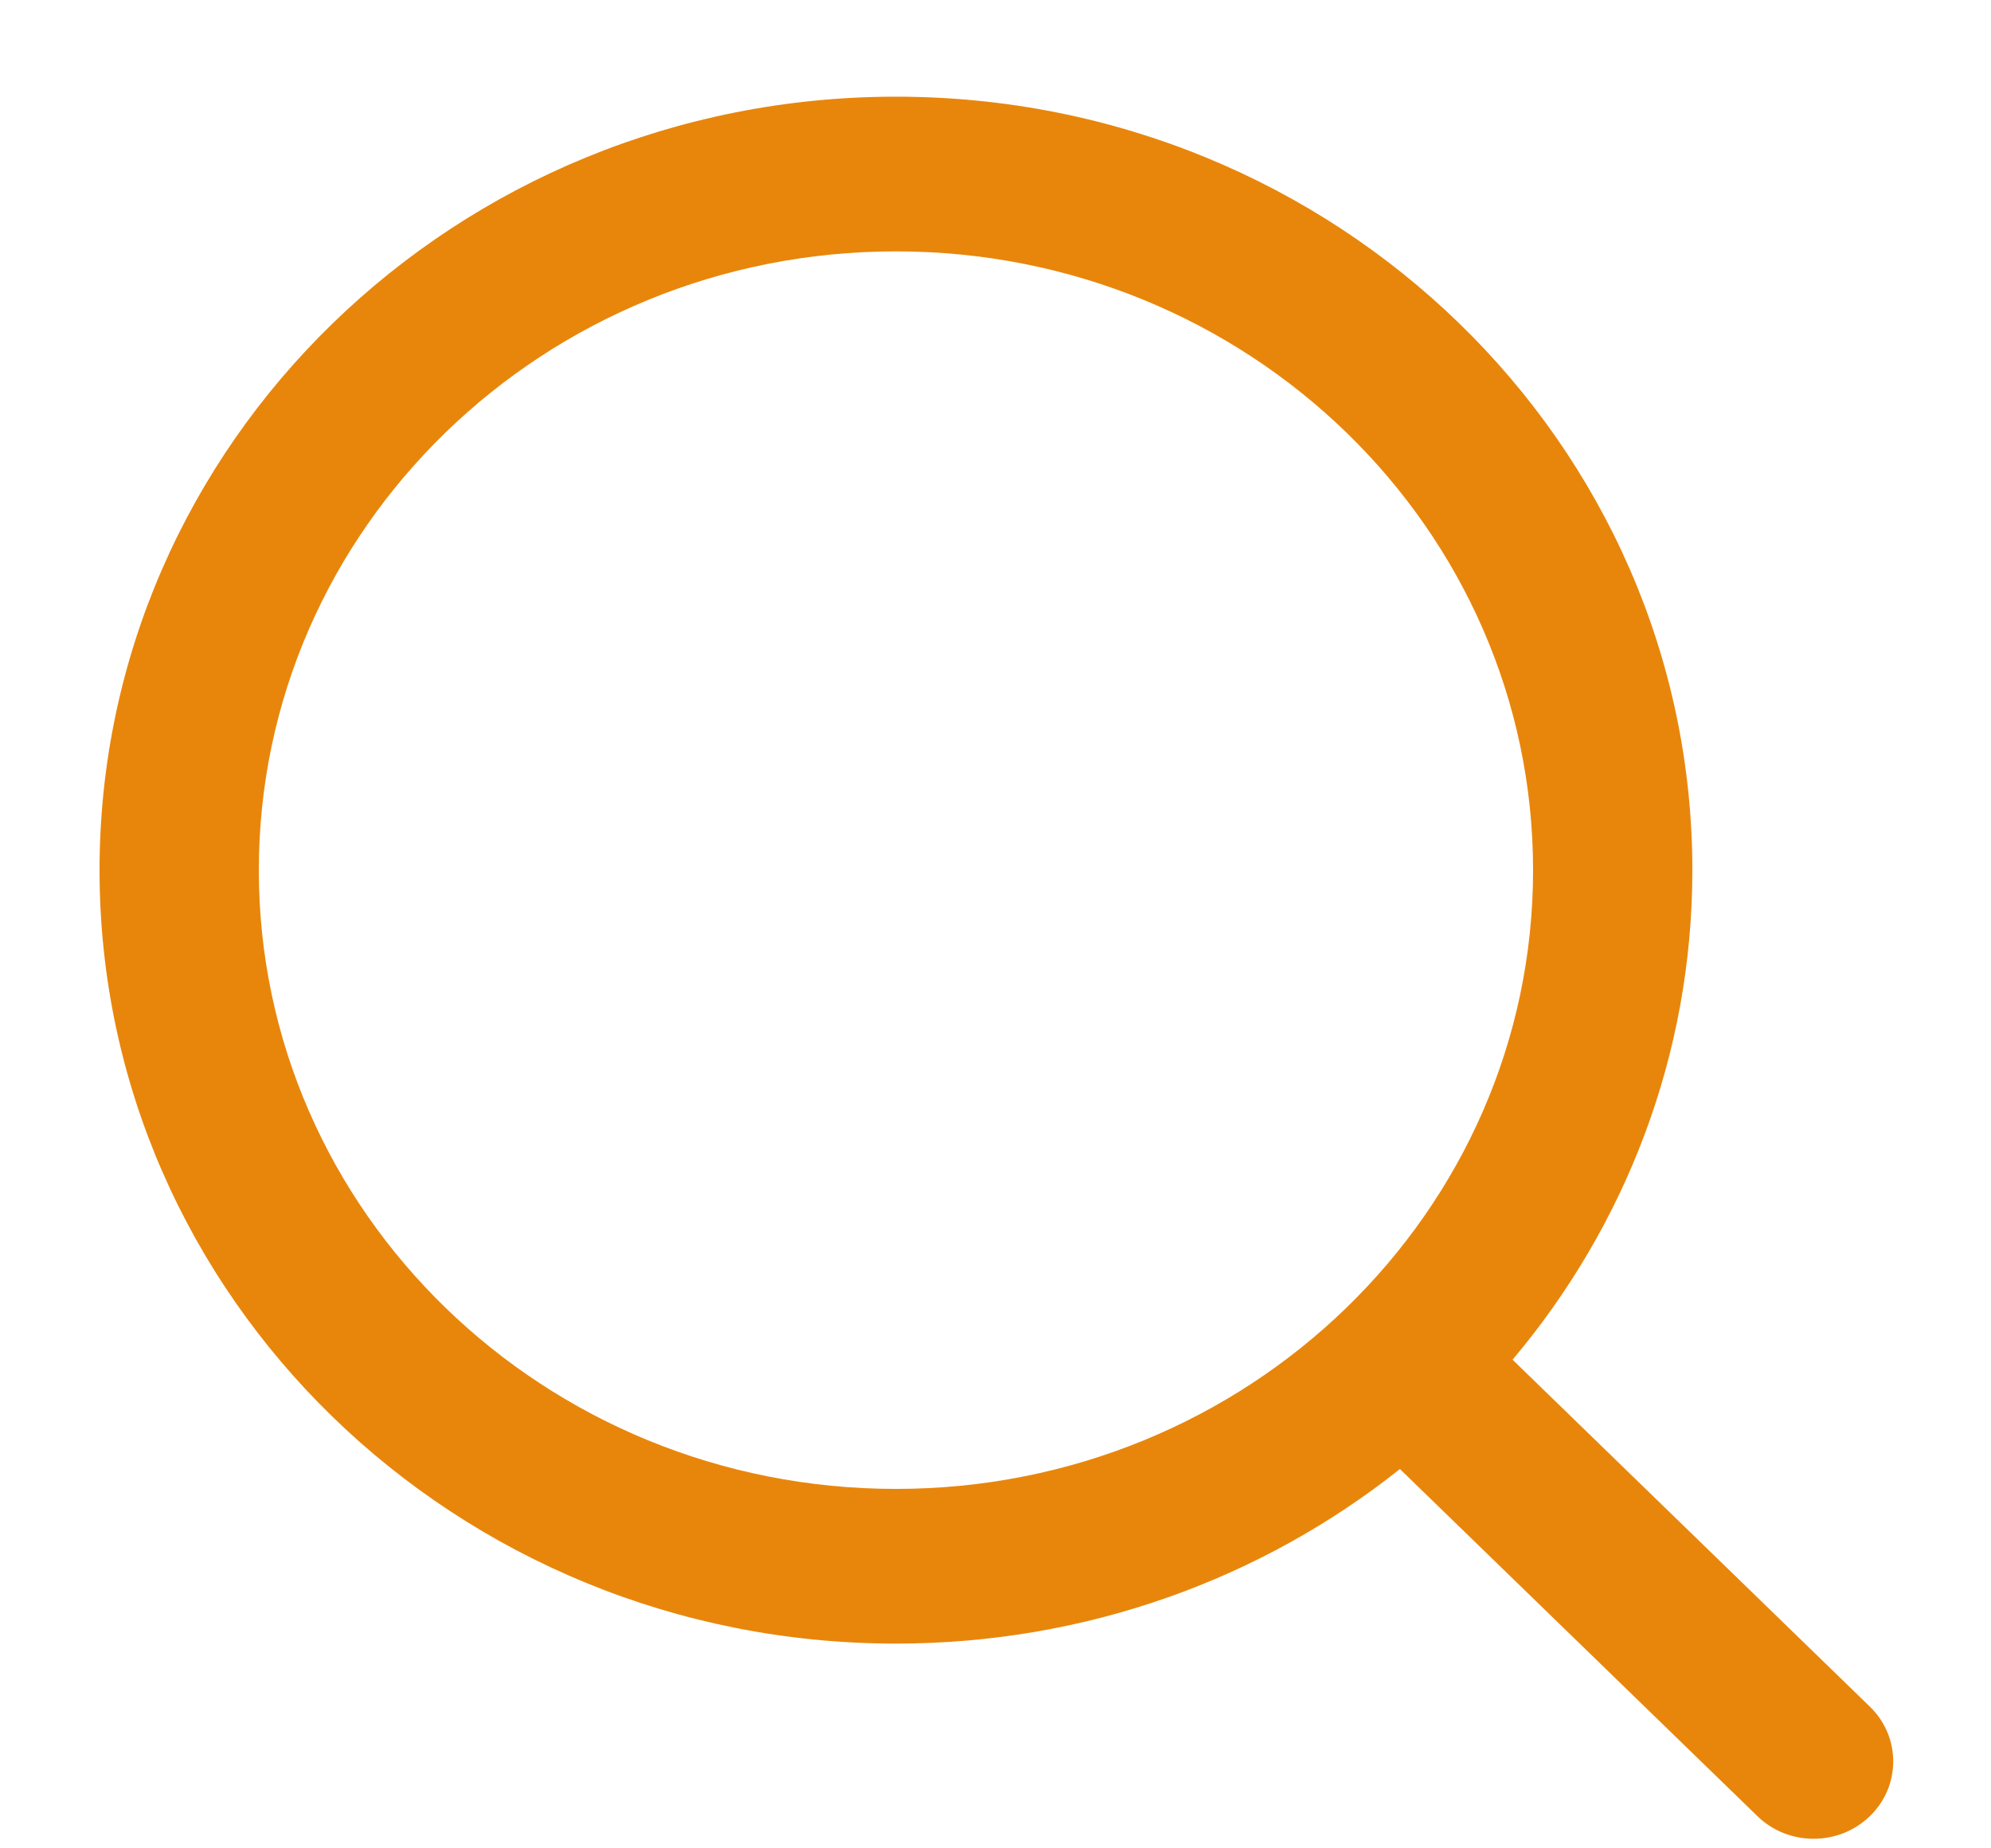 <svg width="14" height="13" viewBox="0 0 14 13" fill="none" xmlns="http://www.w3.org/2000/svg">
<path fill-rule="evenodd" clip-rule="evenodd" d="M9.844 10.332C8.879 11.1 7.645 11.56 6.3 11.56C3.207 11.56 0.7 9.124 0.7 6.12C0.7 3.116 3.207 0.68 6.3 0.68C9.393 0.68 11.9 3.116 11.9 6.12C11.9 7.426 11.426 8.625 10.636 9.563C10.641 9.568 10.646 9.573 10.651 9.578L13.149 12.004C13.367 12.216 13.367 12.561 13.149 12.773C12.93 12.986 12.575 12.986 12.357 12.773L9.859 10.347C9.854 10.342 9.849 10.337 9.844 10.332ZM10.78 6.12C10.78 8.524 8.774 10.472 6.3 10.472C3.826 10.472 1.82 8.524 1.82 6.12C1.82 3.716 3.826 1.768 6.3 1.768C8.774 1.768 10.78 3.716 10.78 6.12Z" fill="#E8860B"/>
</svg>
